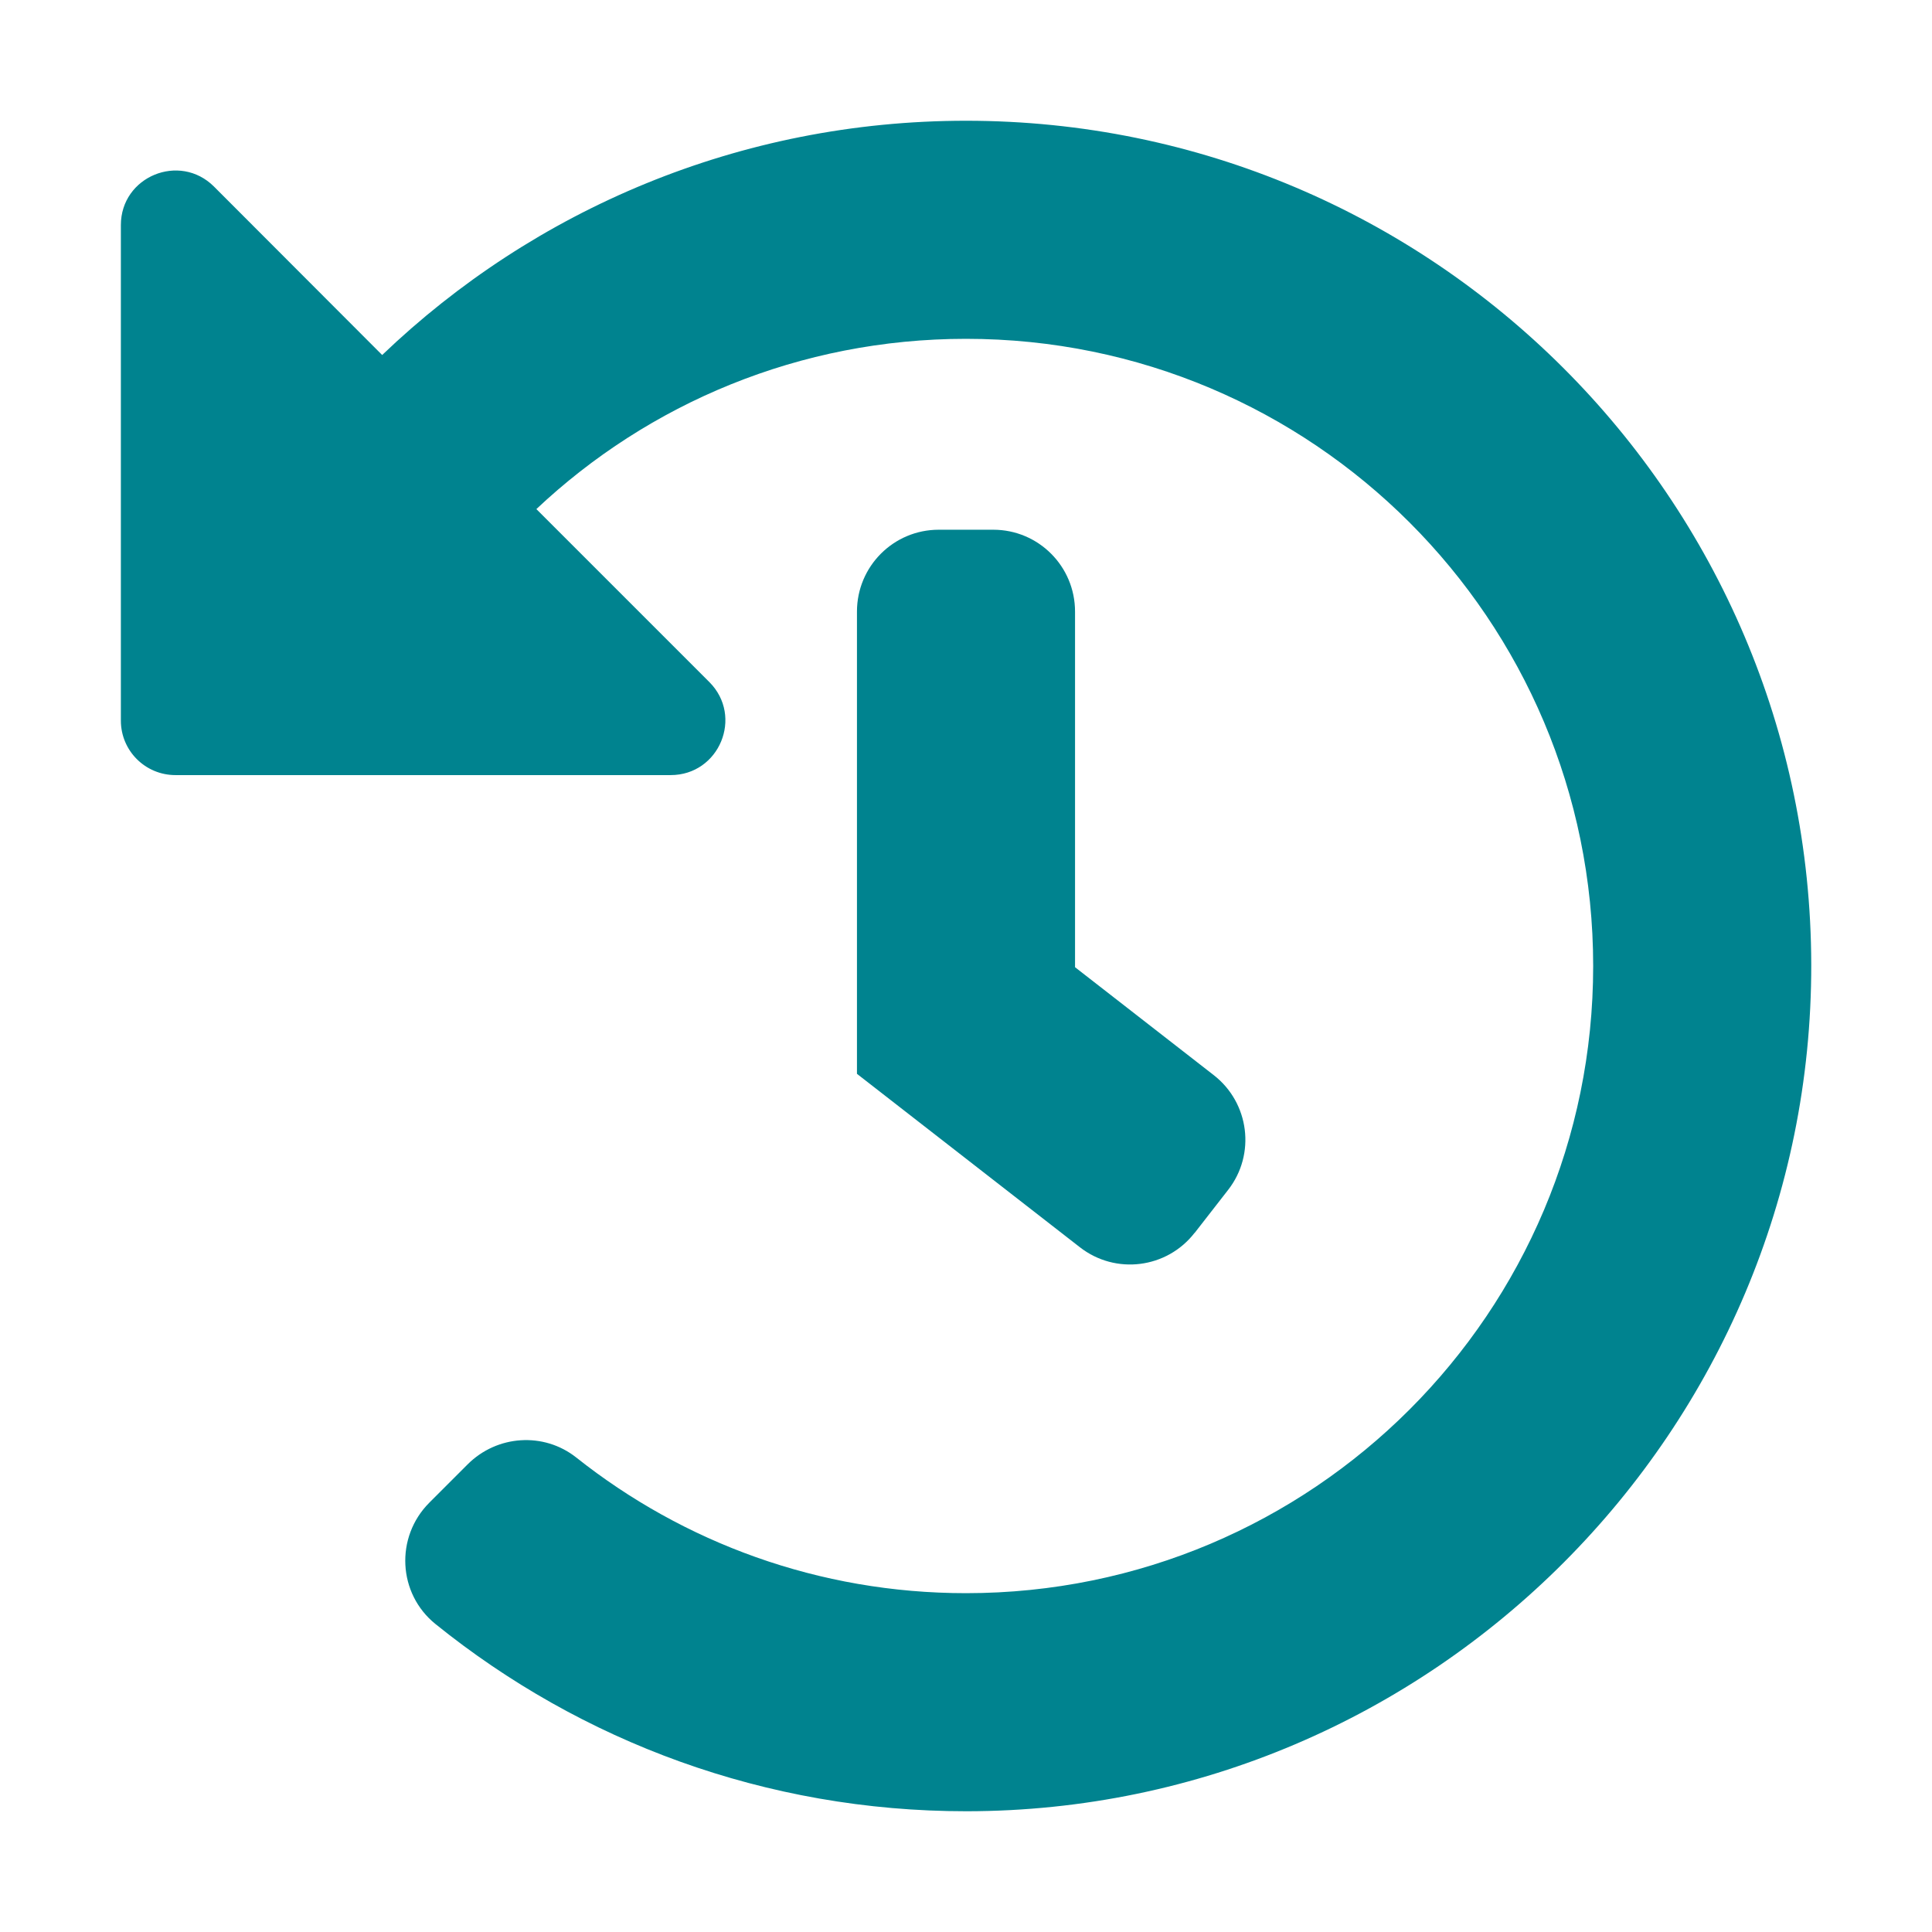 <svg xmlns="http://www.w3.org/2000/svg" width="16" height="16" viewBox="0 0 16 16">
    <g fill="none" fill-rule="evenodd">
        <g fill="#00838F" fill-rule="nonzero">
            <g>
                <g>
                    <path d="M15 7.987c.007 3.857-3.138 7.01-6.995 7.013-1.666.001-3.196-.58-4.398-1.55-.313-.252-.336-.72-.052-1.005l.318-.318c.243-.243.63-.27.9-.056.886.703 2.007 1.123 3.227 1.123 2.87 0 5.194-2.324 5.194-5.194S10.87 2.806 8 2.806c-1.378 0-2.63.536-3.558 1.41l1.432 1.432c.285.285.083.771-.32.771H1.453c-.25 0-.452-.202-.452-.451V1.864c0-.402.486-.603.771-.319L3.165 2.94C4.42 1.738 6.125 1 8 1c3.862 0 6.993 3.127 7 6.987zM9.894 10.21l.277-.356c.23-.295.176-.72-.119-.95L8.903 8.01V5.065c0-.375-.303-.678-.677-.678h-.452c-.374 0-.677.303-.677.678v3.828l1.846 1.436c.295.23.72.177.95-.119z" transform="translate(-153 -66) translate(141 20) translate(12 46)"/>
                </g>
            </g>
        </g>
    </g>
</svg>

